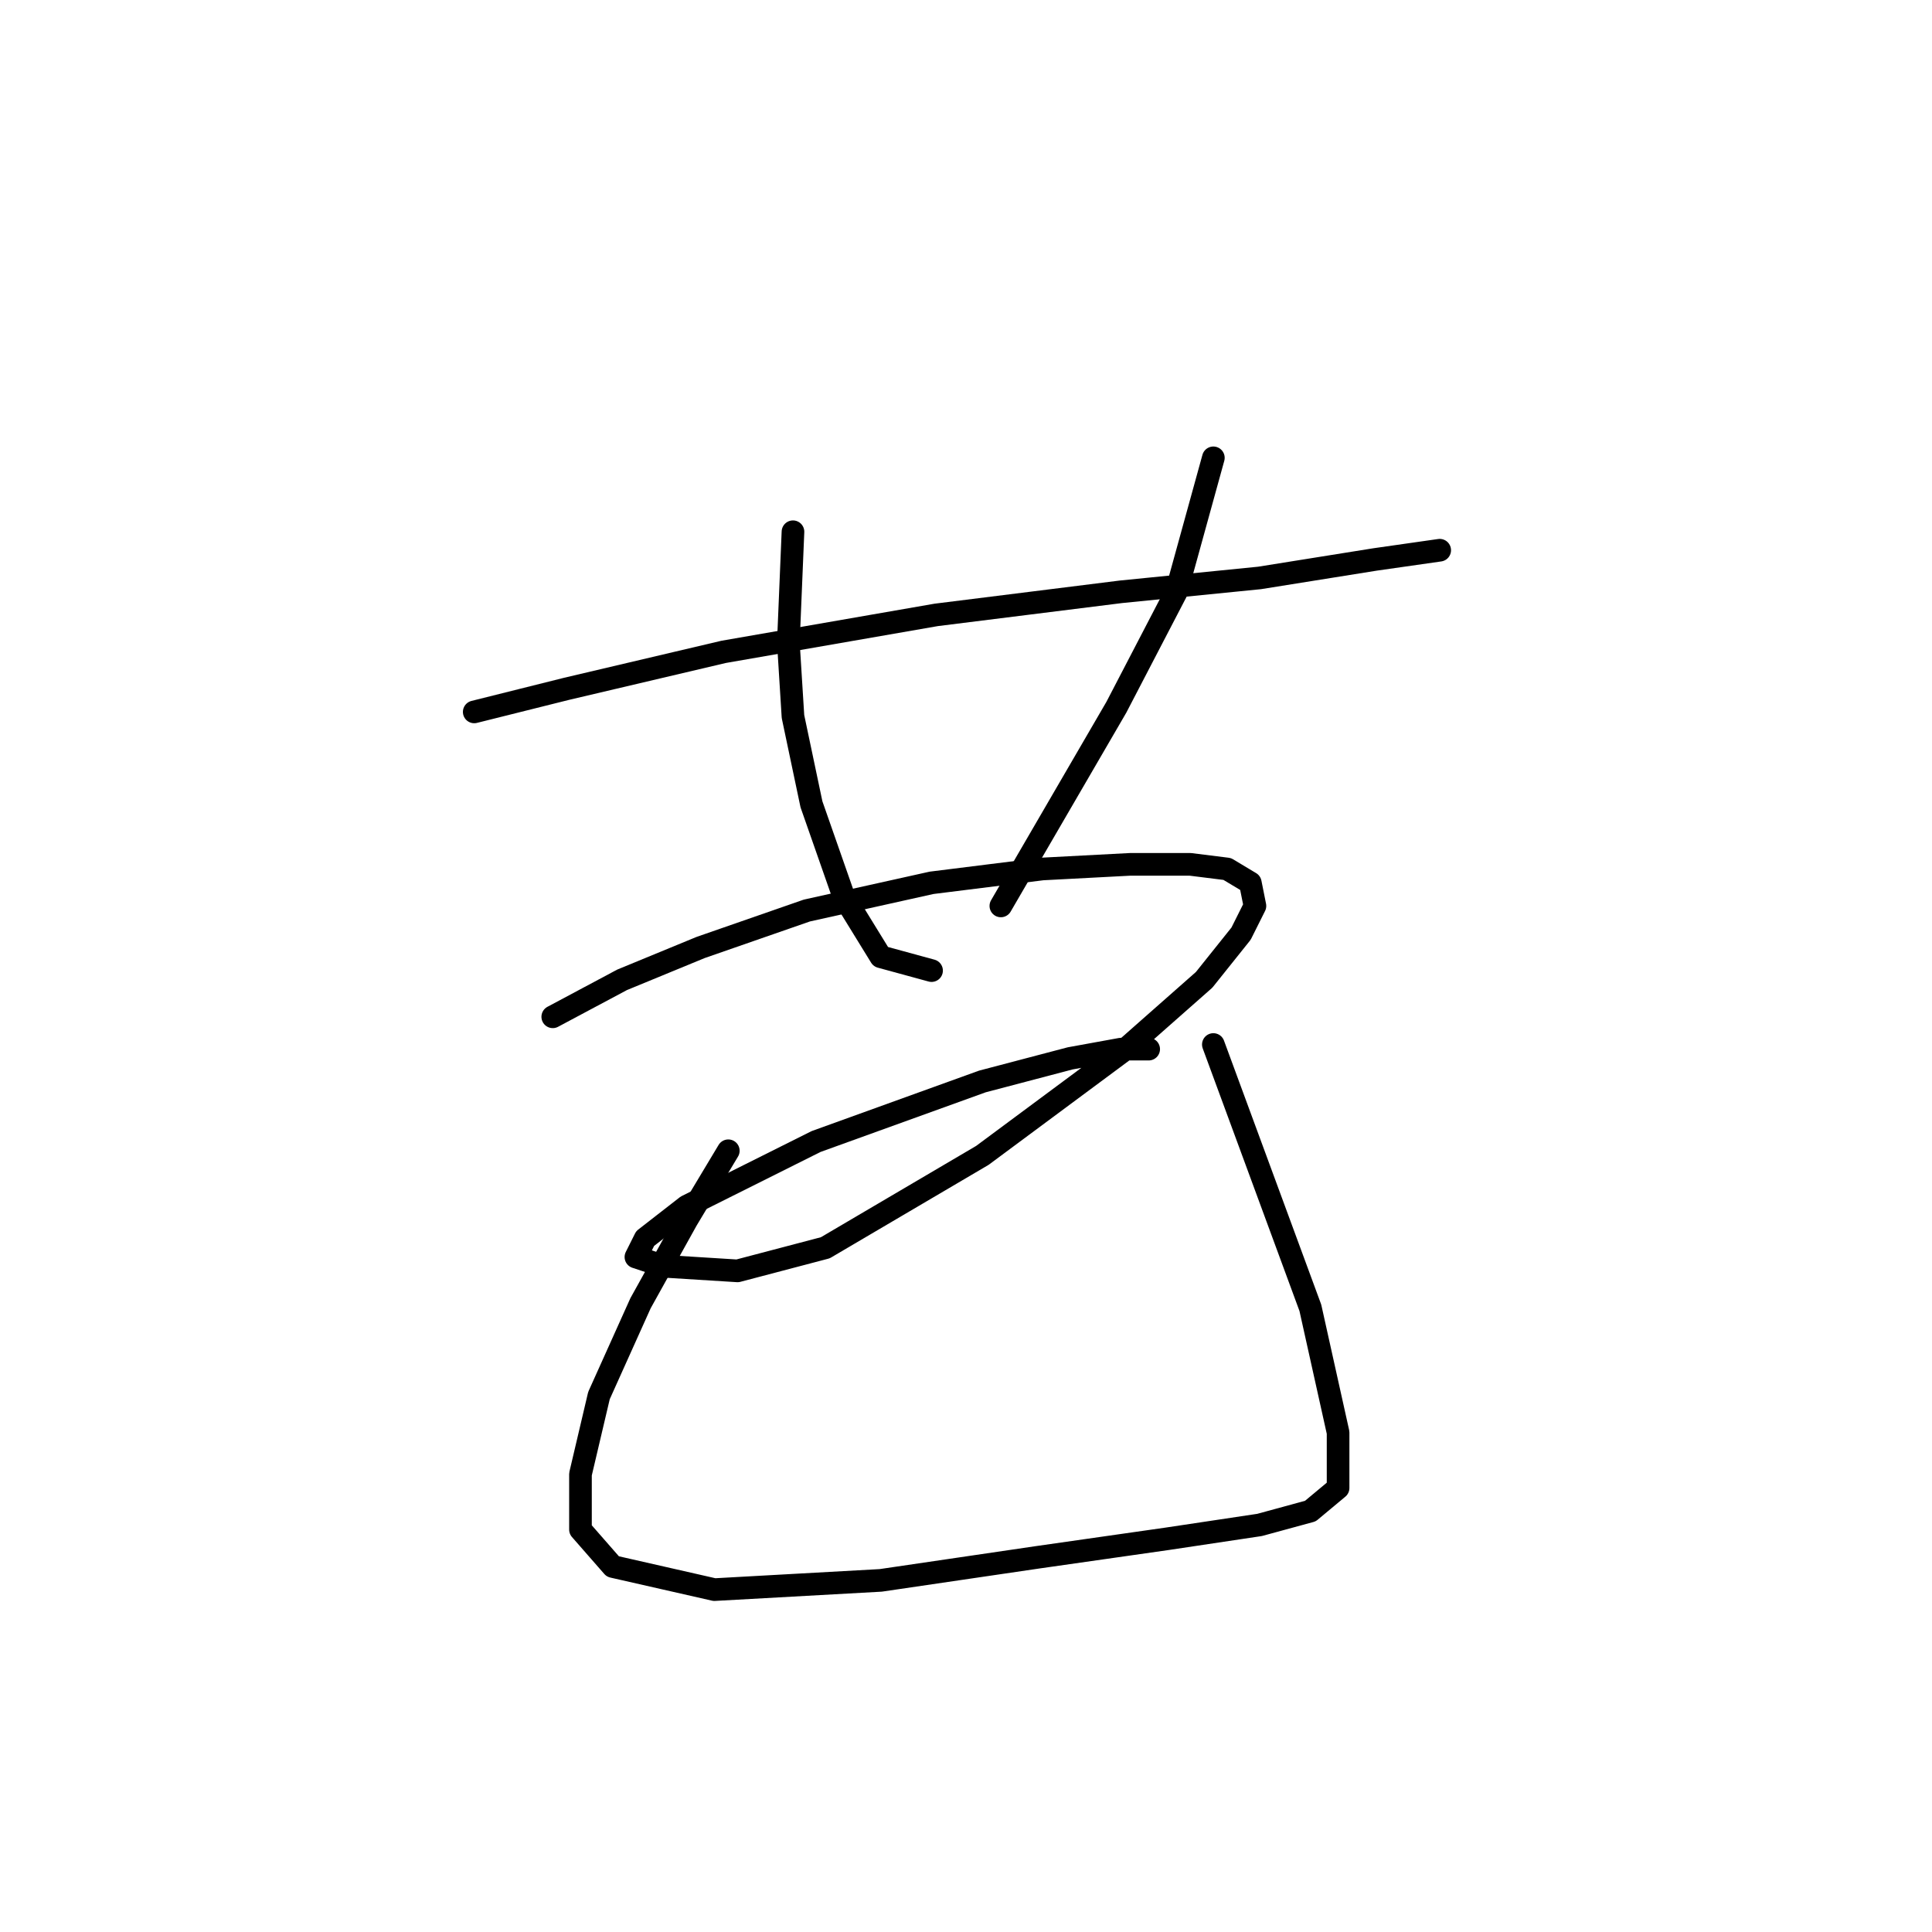 <?xml version="1.0" standalone="no"?>
    <svg width="256" height="256" xmlns="http://www.w3.org/2000/svg" version="1.1">
    <polyline stroke="black" stroke-width="3" stroke-linecap="round" fill="transparent" stroke-linejoin="round" points="62.838 94.331 75.08 91.271 95.892 86.374 124.049 81.477 148.534 78.416 166.897 76.58 182.2 74.131 190.769 72.907 190.769 72.907 " />
        <polyline stroke="black" stroke-width="3" stroke-linecap="round" fill="transparent" stroke-linejoin="round" points="105.073 70.459 104.461 85.149 105.073 94.943 107.522 106.573 111.807 118.816 116.704 126.773 123.437 128.61 123.437 128.61 " />
        <polyline stroke="black" stroke-width="3" stroke-linecap="round" fill="transparent" stroke-linejoin="round" points="160.776 60.665 155.879 78.416 147.921 93.719 132.619 120.04 132.619 120.04 " />
        <polyline stroke="black" stroke-width="3" stroke-linecap="round" fill="transparent" stroke-linejoin="round" points="73.244 134.731 82.425 129.834 92.831 125.549 106.91 120.652 123.437 116.979 138.128 115.143 149.758 114.531 157.715 114.531 162.612 115.143 165.673 116.979 166.285 120.04 164.448 123.713 159.552 129.834 149.146 139.015 130.17 153.094 109.358 165.336 97.728 168.397 87.934 167.785 84.262 166.561 85.486 164.112 90.995 159.827 108.134 151.258 130.17 143.3 141.8 140.24 148.534 139.015 152.206 139.015 150.37 139.015 150.37 139.015 " />
        <polyline stroke="black" stroke-width="3" stroke-linecap="round" fill="transparent" stroke-linejoin="round" points="96.504 152.482 90.995 161.664 84.874 172.682 79.365 184.924 76.916 195.33 76.916 202.675 81.201 207.572 94.668 210.633 116.704 209.408 137.515 206.348 154.655 203.899 166.897 202.063 173.63 200.227 177.303 197.166 177.303 189.821 173.63 173.294 160.776 138.403 160.776 138.403 " />
        </svg>